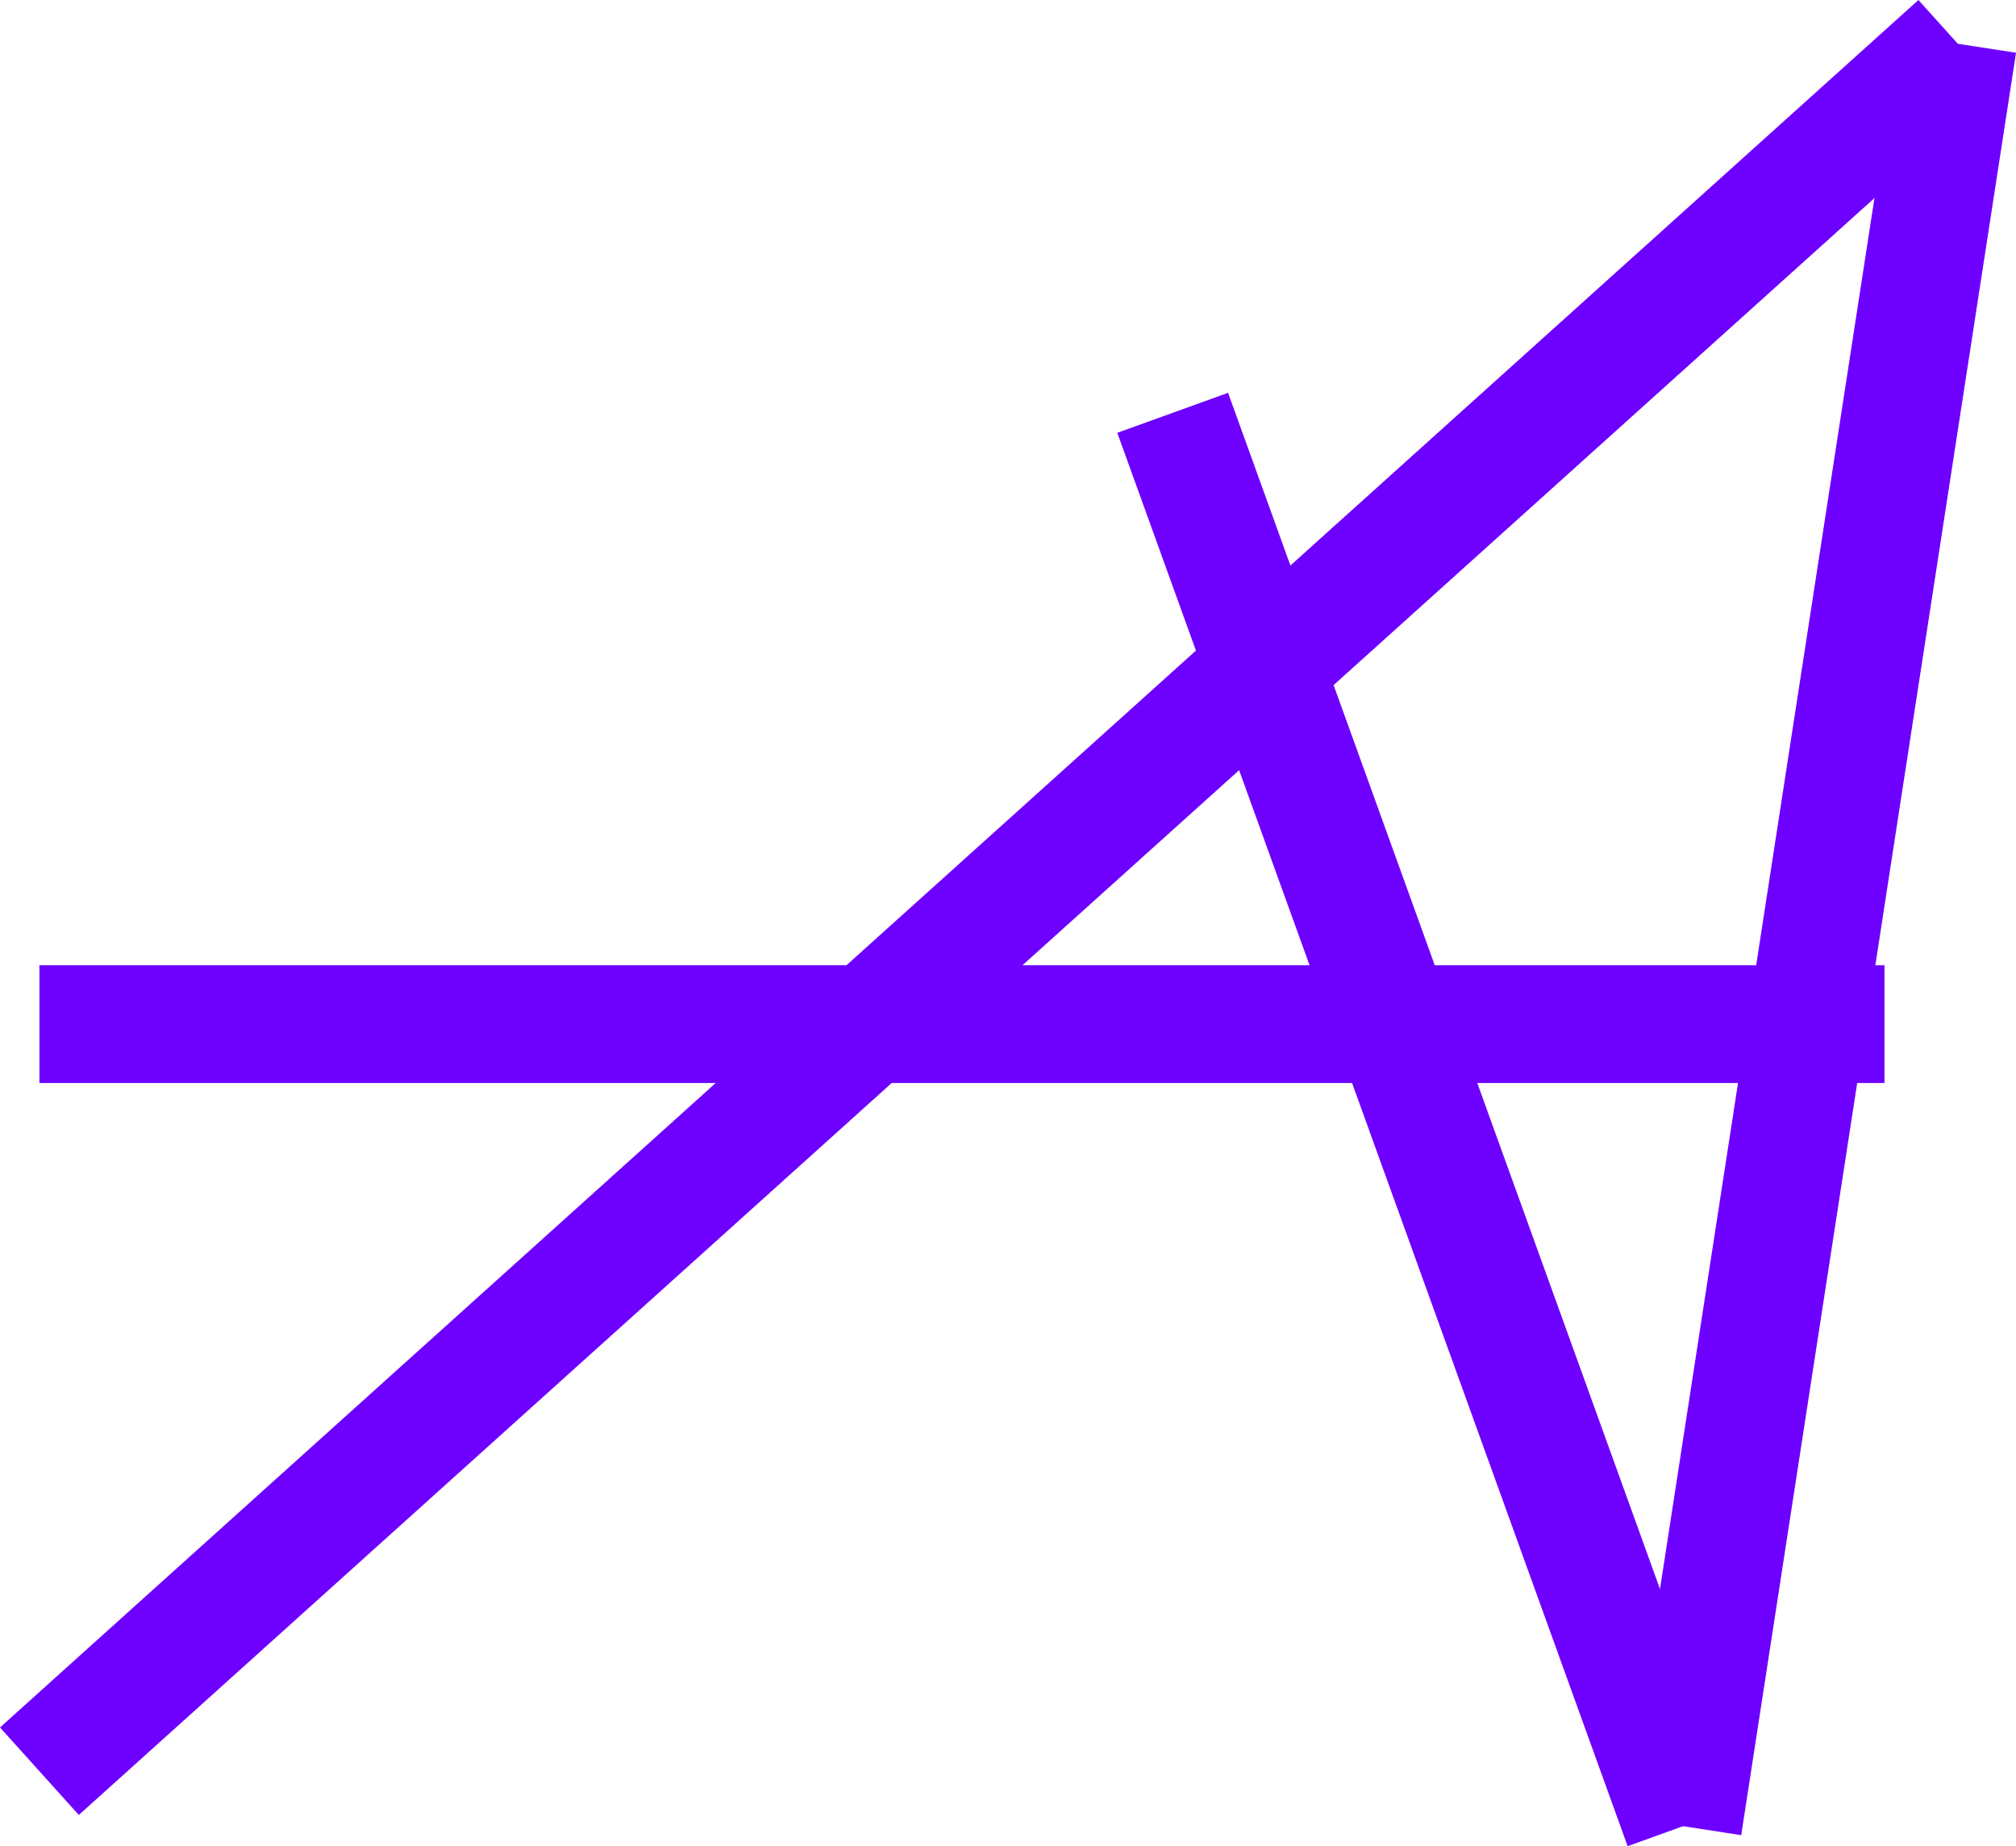 <svg xmlns="http://www.w3.org/2000/svg" width="51.354" height="47.024" viewBox="0 0 51.354 47.024">
  <g id="Group_5" data-name="Group 5" transform="translate(-275.996 -2579.385)">
    <line id="Line_1" data-name="Line 1" y1="44" x2="48.868" transform="translate(277 2580.5)" fill="none" stroke="#6e00ff" stroke-width="3"/>
    <line id="Line_2" data-name="Line 2" x1="47" transform="translate(277 2605.47)" fill="none" stroke="#6e00ff" stroke-width="3"/>
    <line id="Line_3" data-name="Line 3" y1="45.4" x2="7" transform="translate(318.868 2580.5)" fill="none" stroke="#6e00ff" stroke-width="3"/>
    <line id="Line_4" data-name="Line 4" x2="13" y2="36" transform="translate(305.868 2589.9)" fill="none" stroke="#6e00ff" stroke-width="3"/>
  </g>
</svg>
